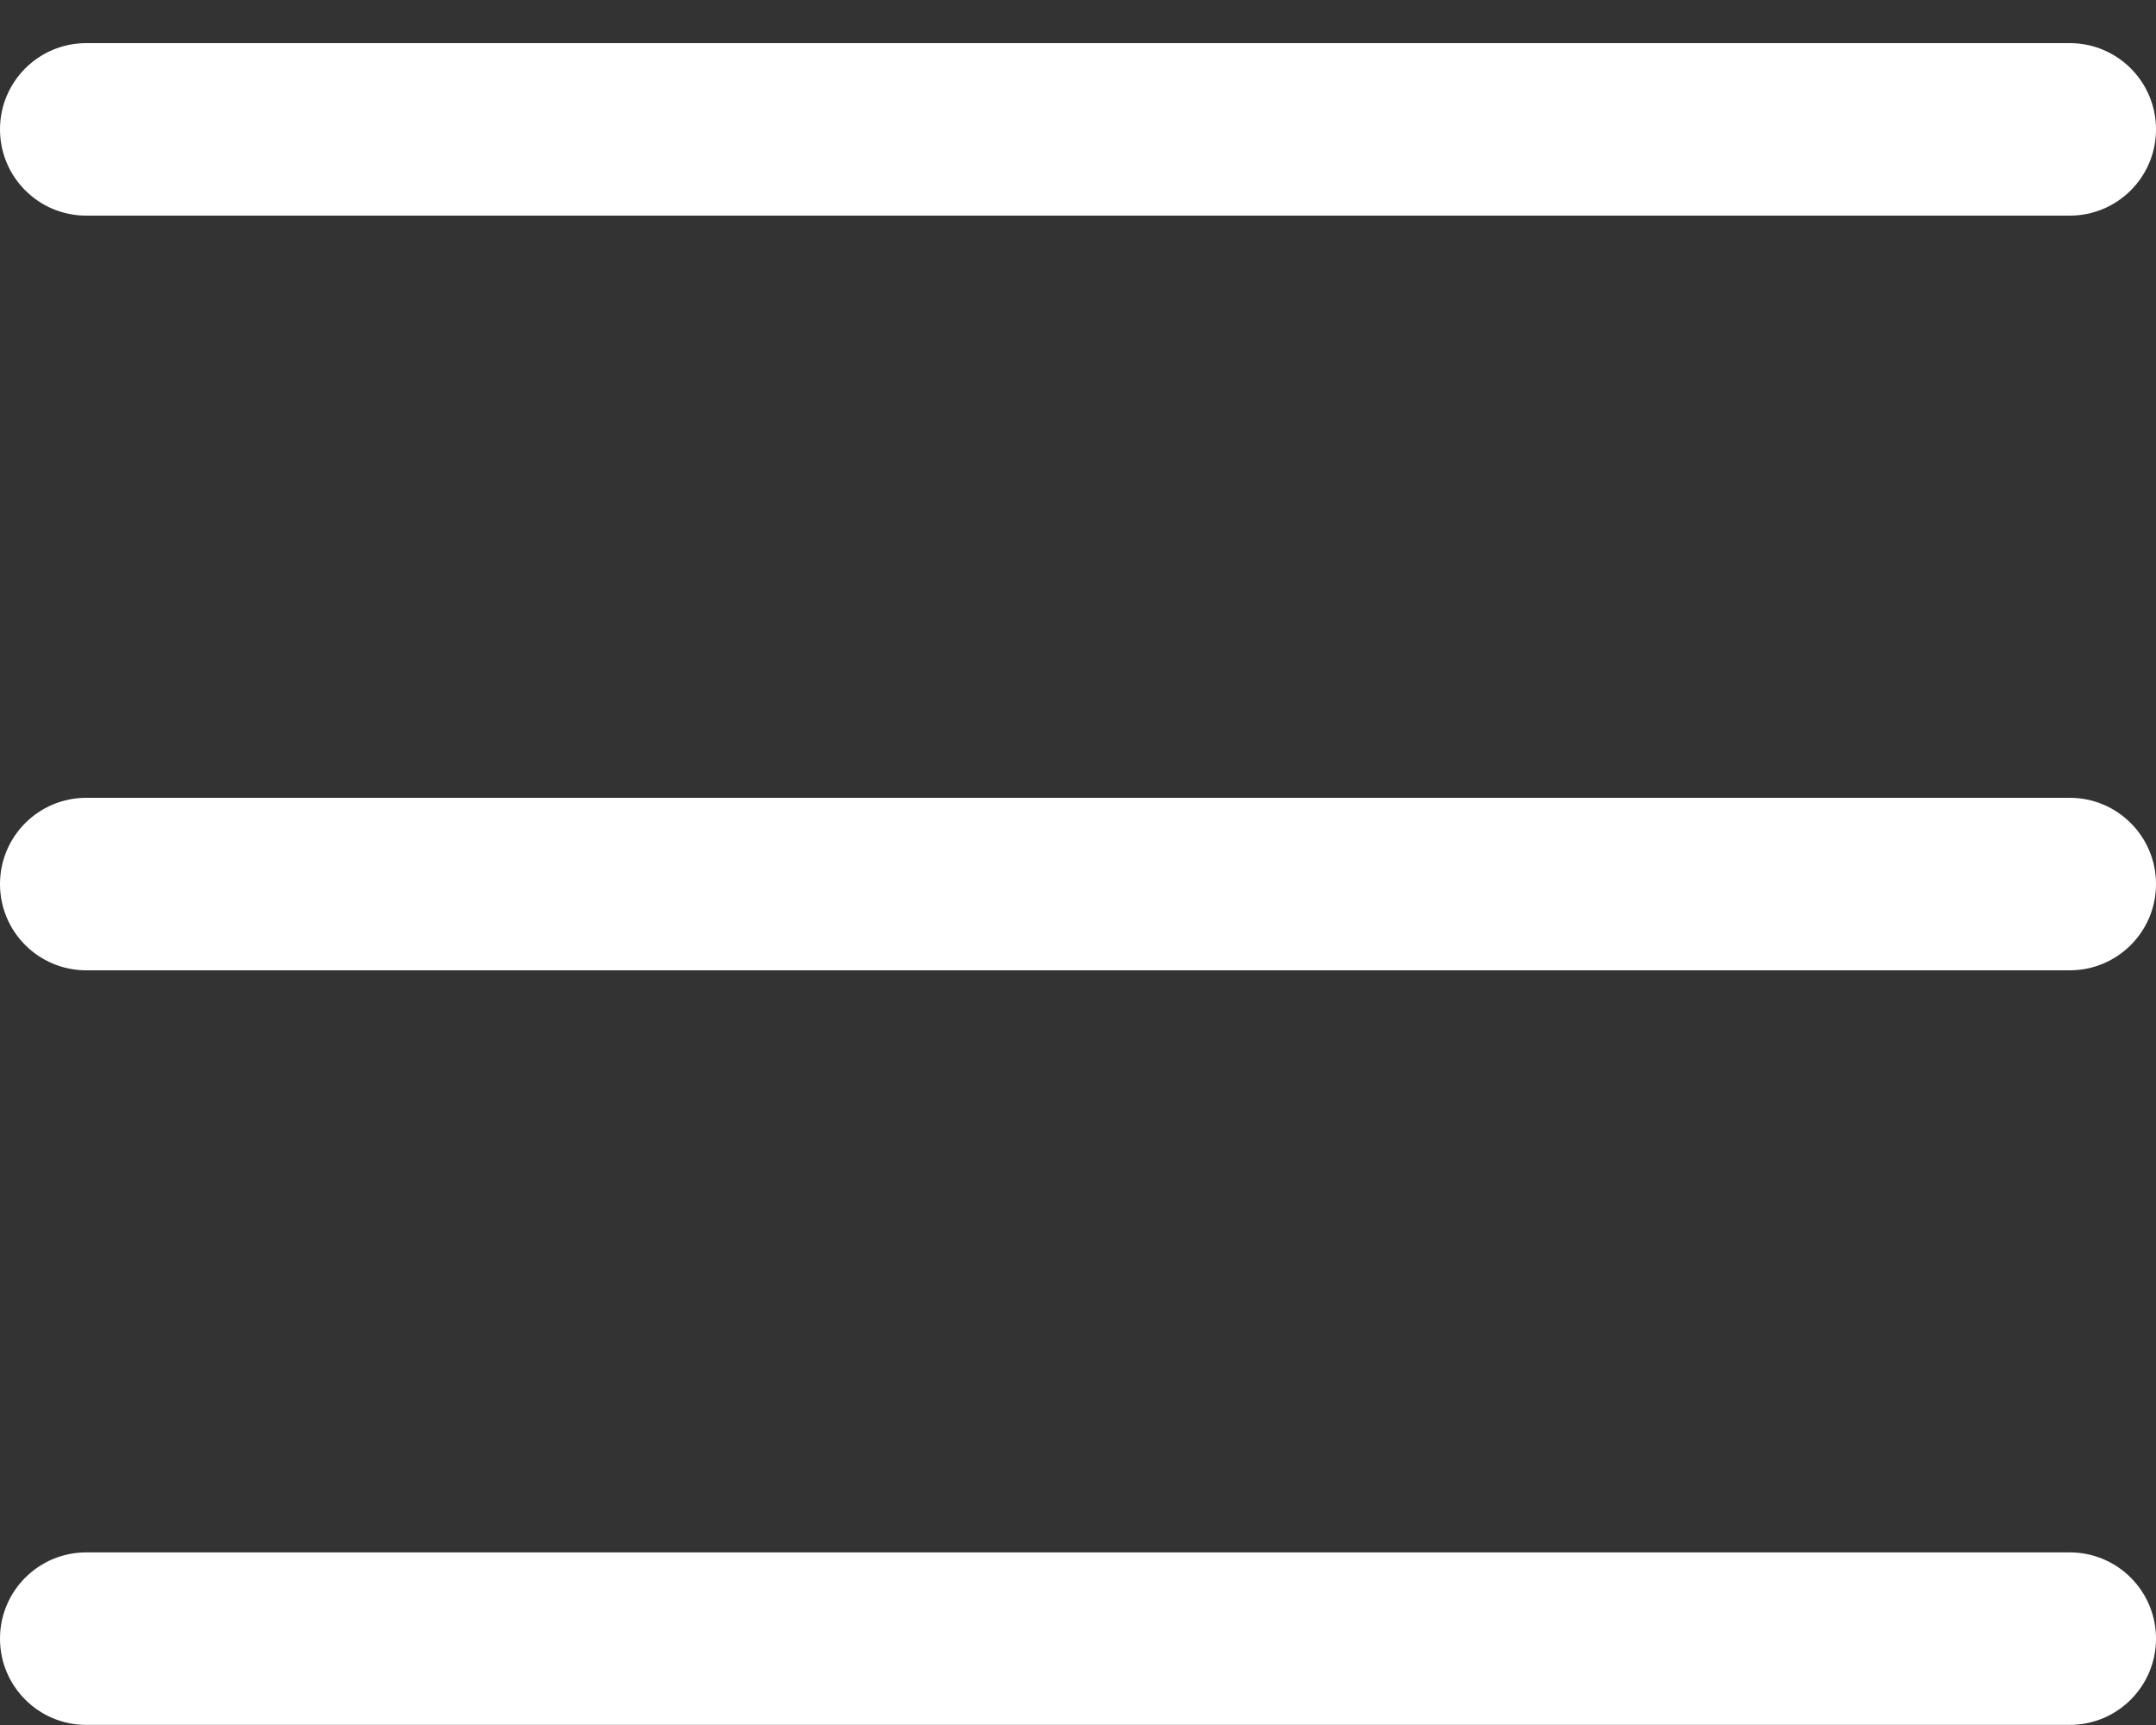 <svg width="20" height="16" viewBox="0 0 20 16" fill="none" xmlns="http://www.w3.org/2000/svg">
<rect x="0" y="0" width="20" height="16" fill="#333333" stroke="none"/>
<path fill-rule="evenodd" clip-rule="evenodd" d="M0 1.2C0 0.758 0.358 0.4 0.8 0.4H19.2C19.642 0.4 20 0.758 20 1.2C20 1.642 19.642 2 19.2 2H0.8C0.358 2 0 1.642 0 1.2Z" fill="white"/>
<path fill-rule="evenodd" clip-rule="evenodd" d="M0 8.2C0 7.758 0.358 7.4 0.8 7.4H19.2C19.642 7.4 20 7.758 20 8.2C20 8.642 19.642 9 19.2 9H0.8C0.358 9 0 8.642 0 8.2Z" fill="white"/>
<path fill-rule="evenodd" clip-rule="evenodd" d="M0 15.199C0 14.757 0.358 14.399 0.8 14.399H19.2C19.642 14.399 20 14.757 20 15.199C20 15.641 19.642 15.999 19.2 15.999H0.8C0.358 15.999 0 15.641 0 15.199Z" fill="white"/>
</svg>
